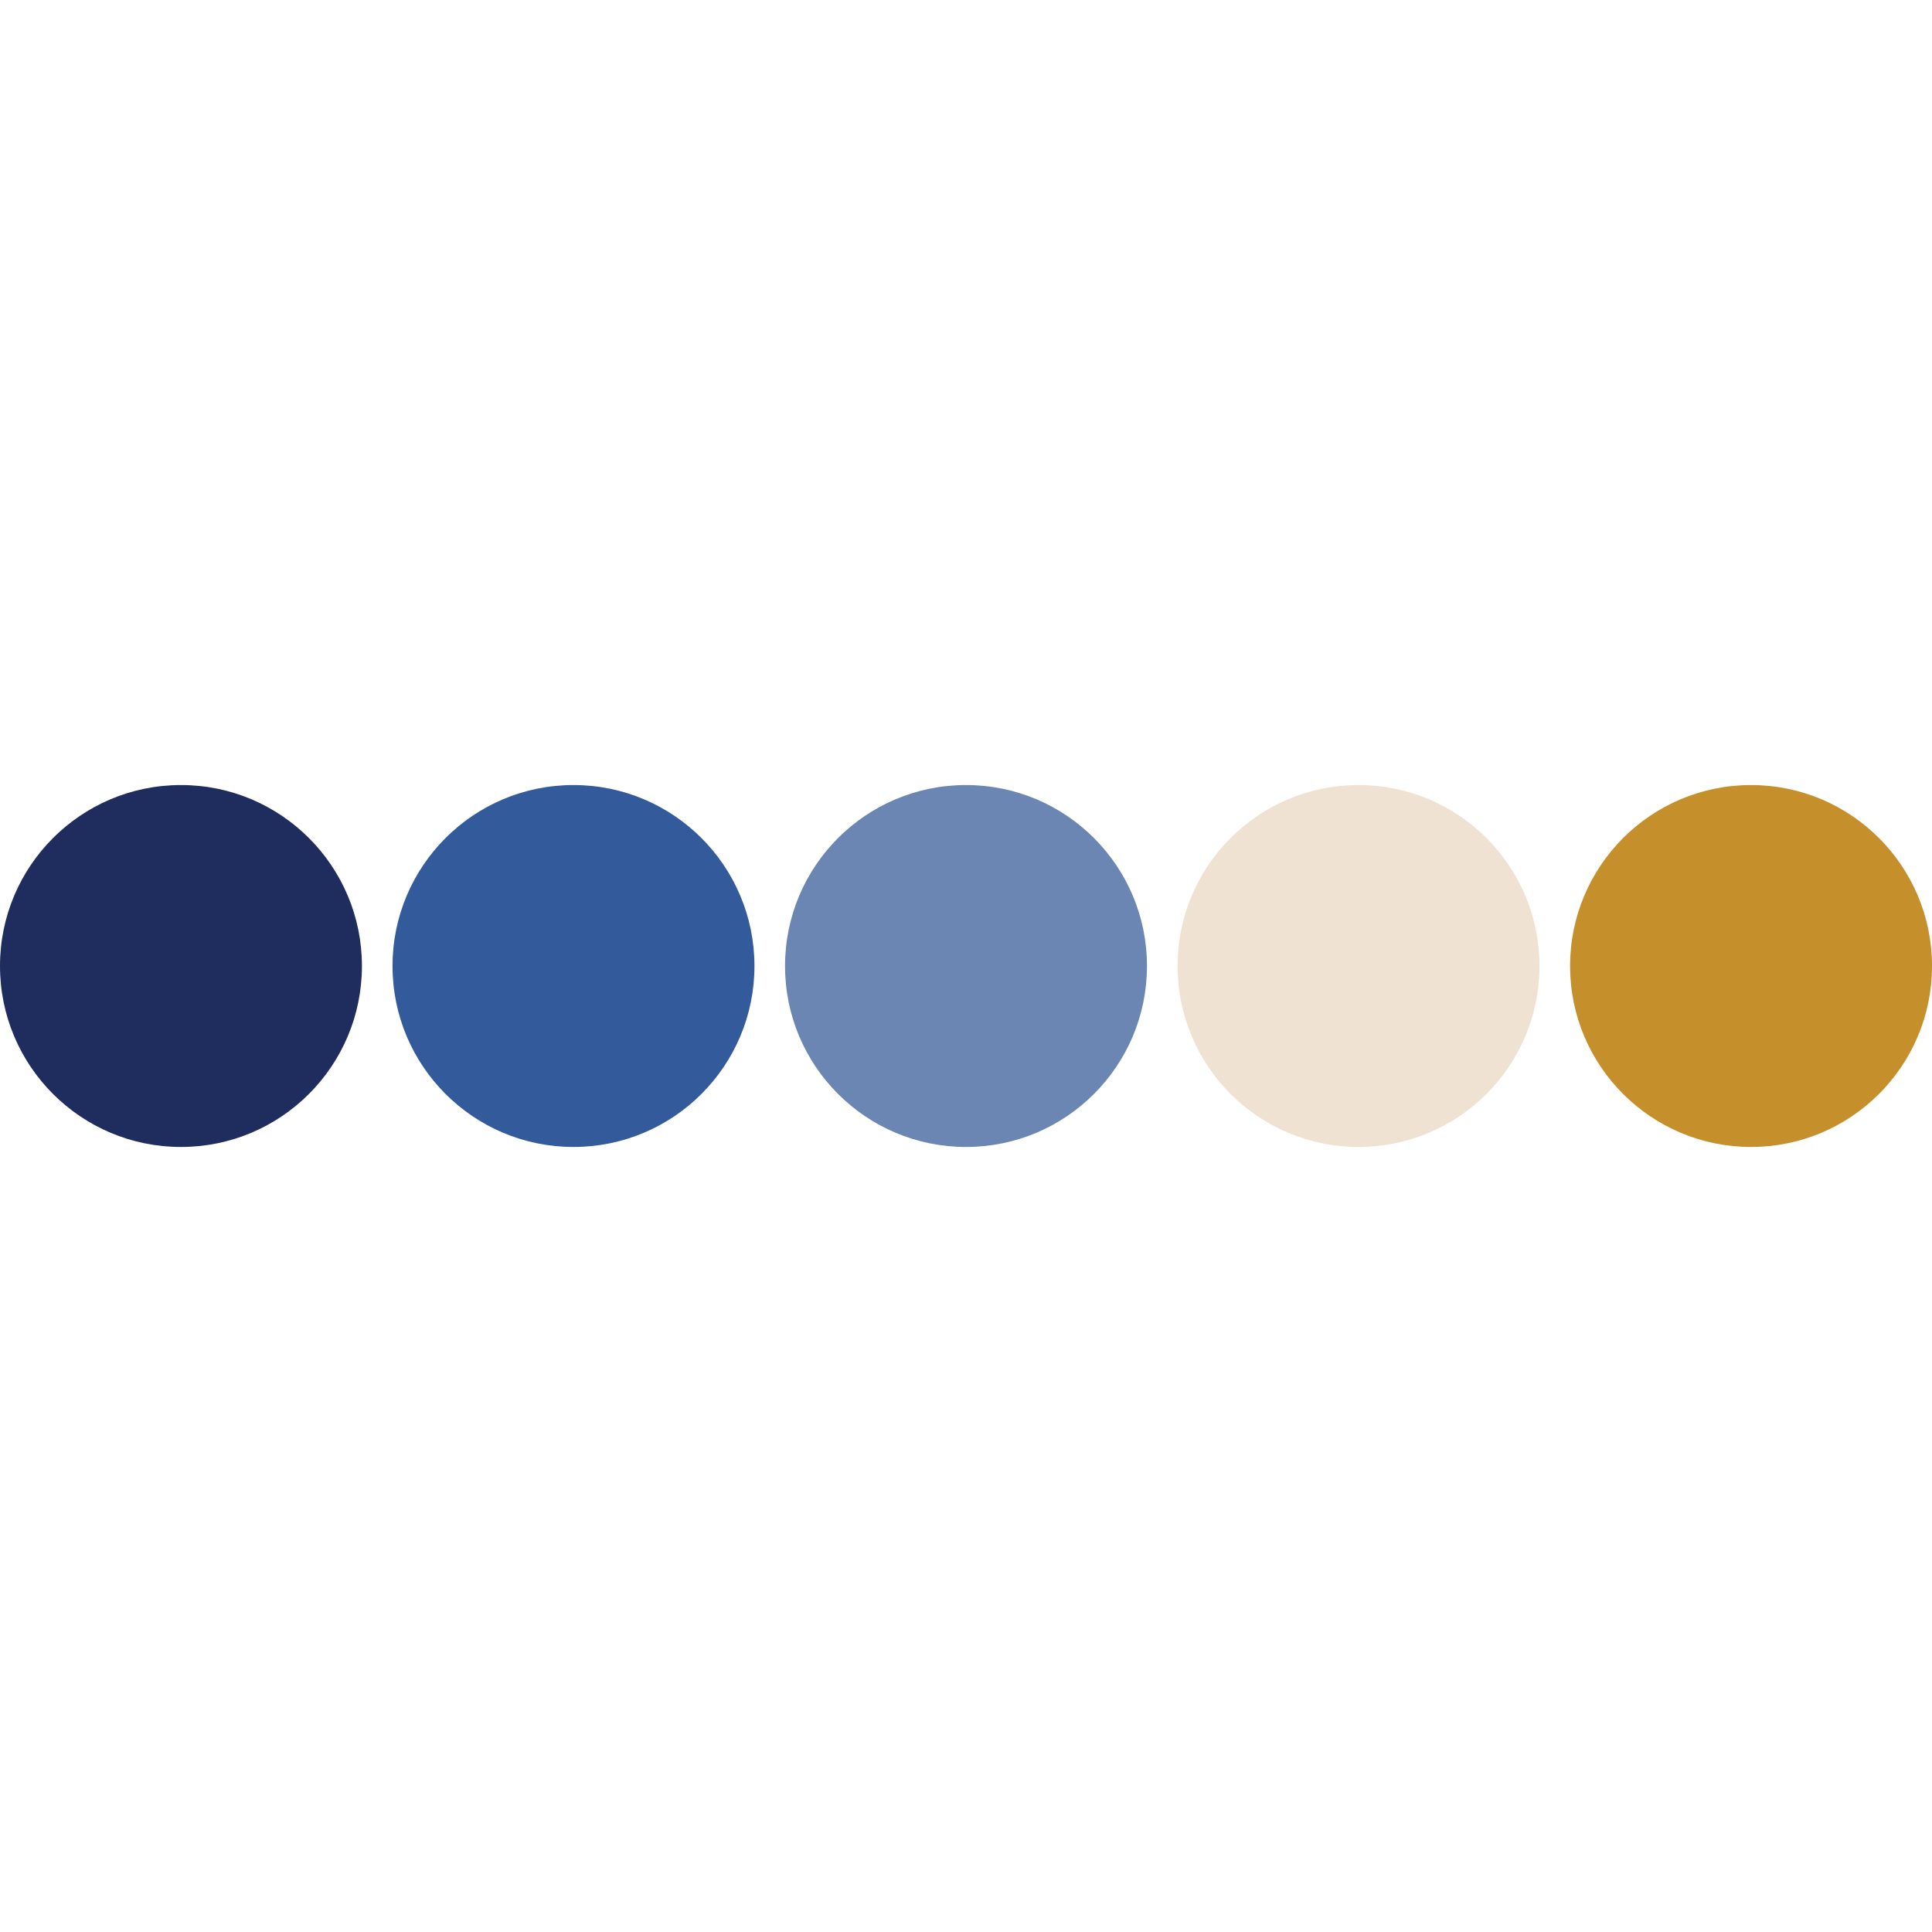 <?xml version="1.0" encoding="UTF-8"?>
<svg width="200" height="200" role="img" id="Layer_1" data-name="Layer 1" xmlns="http://www.w3.org/2000/svg" viewBox="0 0 1480.01 277.25">
  <defs>
    <style>
      .cls-1 {
        fill: #f0e2d3;
      }

      .cls-2 {
        fill: #6b86b2;
      }

      .cls-3 {
        fill: #c5902c;
      }

      .cls-4 {
        fill: #1f2c5e;
      }

      .cls-5 {
        fill: #335a9b;
      }
    </style>
  </defs>
  <circle class="cls-4" cx="138.63" cy="138.63" r="138.63"/>
  <circle class="cls-5" cx="439.32" cy="138.63" r="138.63"/>
  <circle class="cls-2" cx="740.01" cy="138.63" r="138.63"/>
  <circle class="cls-1" cx="1040.7" cy="138.63" r="138.63"/>
  <circle class="cls-3" cx="1341.39" cy="138.63" r="138.63"/>
</svg>